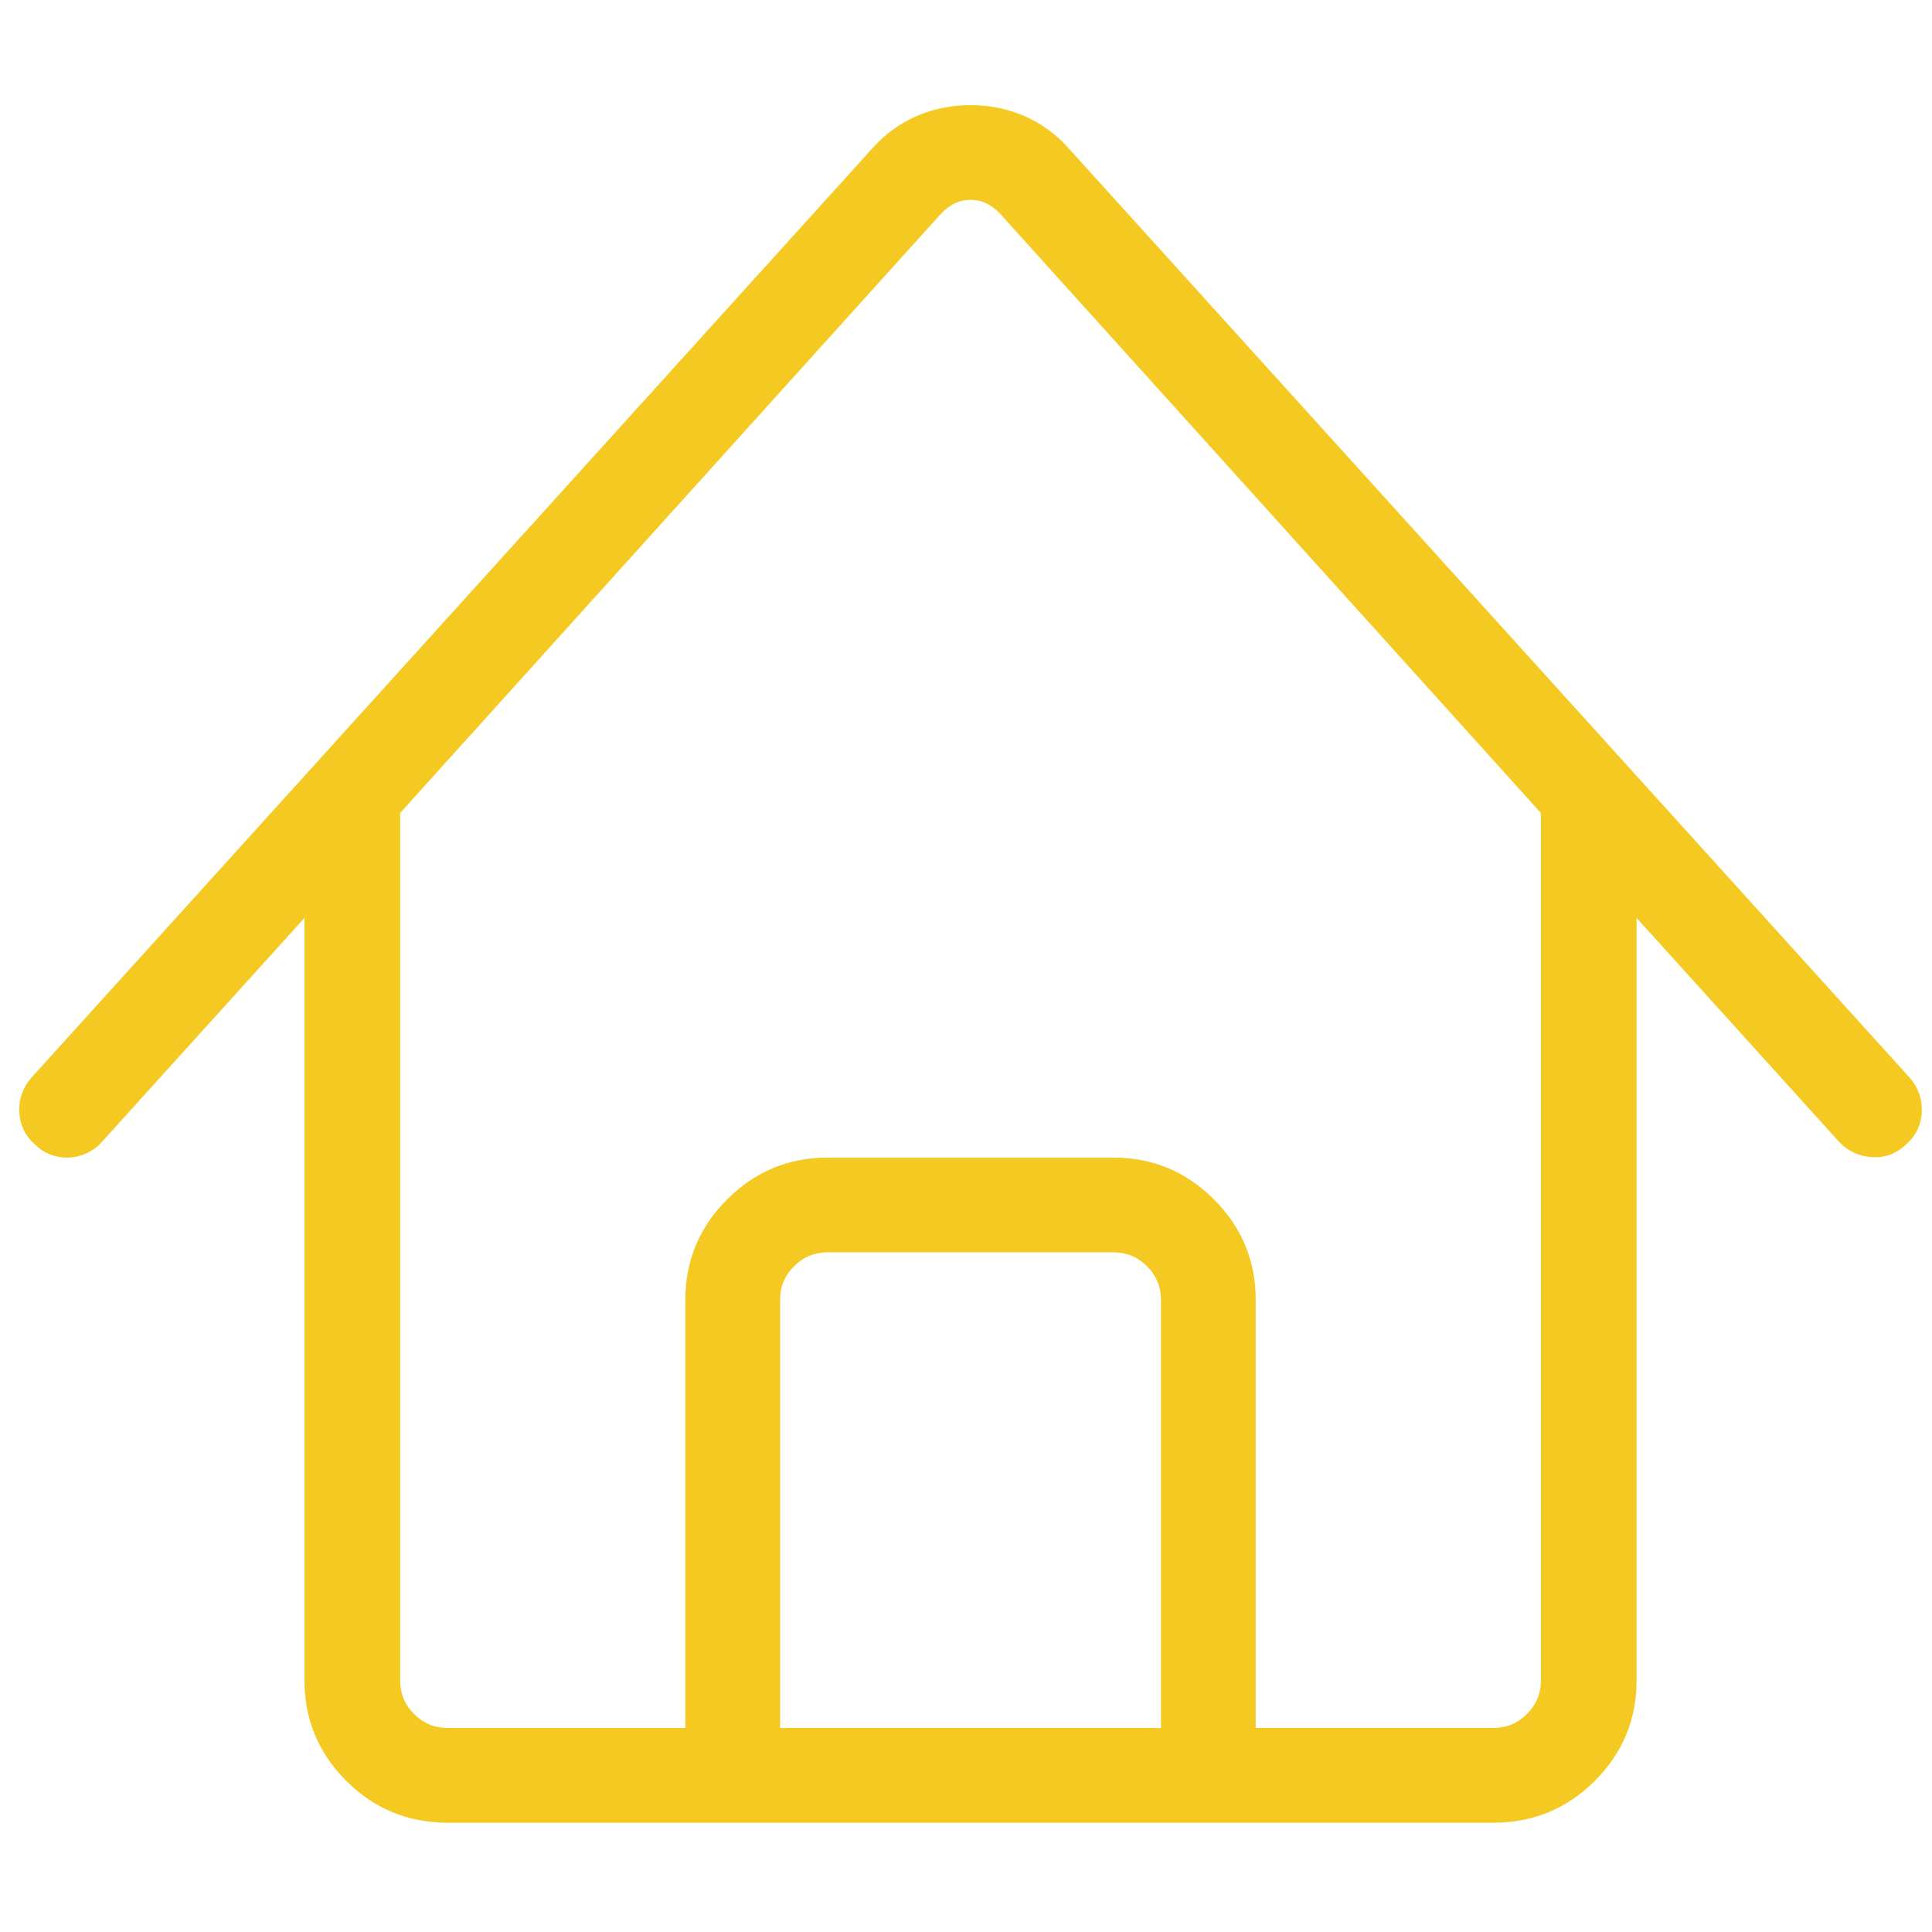 <?xml version="1.0" encoding="utf-8"?>
<!-- Generator: Adobe Illustrator 16.2.0, SVG Export Plug-In . SVG Version: 6.00 Build 0)  -->
<!DOCTYPE svg PUBLIC "-//W3C//DTD SVG 1.1//EN" "http://www.w3.org/Graphics/SVG/1.1/DTD/svg11.dtd">
<svg version="1.1" id="Layer_1" xmlns="http://www.w3.org/2000/svg" xmlns:xlink="http://www.w3.org/1999/xlink" x="0px" y="0px"
	 width="100px" height="100px" viewBox="0 0 100 100" enable-background="new 0 0 100 100" xml:space="preserve">
<title>home</title>
<g enable-background="new    ">
	<path fill="#F4CA22" d="M98.845,55.781c0.448,0.514,0.656,1.106,0.625,1.779c-0.032,0.673-0.306,1.234-0.817,1.683
		c-0.514,0.481-1.106,0.697-1.779,0.649S95.639,59.58,95.19,59.1L84.709,47.512v39.475c0,2.02-0.722,3.75-2.164,5.192
		s-3.19,2.164-5.241,2.164H23.165c-2.052,0-3.798-0.722-5.241-2.164c-1.443-1.442-2.164-3.173-2.164-5.192V47.512L5.278,59.1
		c-0.225,0.257-0.498,0.456-0.817,0.601c-0.321,0.145-0.657,0.217-1.01,0.217c-0.289,0-0.577-0.056-0.865-0.169
		c-0.289-0.111-0.545-0.28-0.77-0.505c-0.513-0.448-0.786-1.01-0.817-1.683s0.176-1.266,0.625-1.779L45.089,7.749
		c0.673-0.77,1.45-1.346,2.332-1.731c0.881-0.385,1.819-0.577,2.813-0.577c0.993,0,1.931,0.192,2.813,0.577s1.659,0.961,2.332,1.731
		L98.845,55.781z M79.756,86.986V42.079L51.725,11.018c-0.225-0.224-0.457-0.392-0.697-0.505c-0.24-0.112-0.504-0.168-0.793-0.168
		c-0.289,0-0.553,0.056-0.793,0.168c-0.24,0.113-0.473,0.281-0.697,0.505L20.712,42.079v44.908c0,0.673,0.24,1.25,0.721,1.73
		c0.481,0.481,1.058,0.722,1.731,0.722h12.309V67.273c0-2.02,0.721-3.751,2.164-5.193c1.443-1.442,3.174-2.163,5.193-2.163h14.809
		c2.02,0,3.75,0.721,5.193,2.163c1.442,1.442,2.163,3.174,2.163,5.193v22.165h12.309c0.674,0,1.25-0.24,1.731-0.722
		C79.516,88.236,79.756,87.659,79.756,86.986z M60.091,89.438V67.273c0-0.674-0.24-1.251-0.721-1.731
		c-0.481-0.48-1.059-0.721-1.731-0.721H42.83c-0.673,0-1.25,0.24-1.731,0.721c-0.48,0.48-0.721,1.058-0.721,1.731v22.165H60.091z"/>
</g>
</svg>
